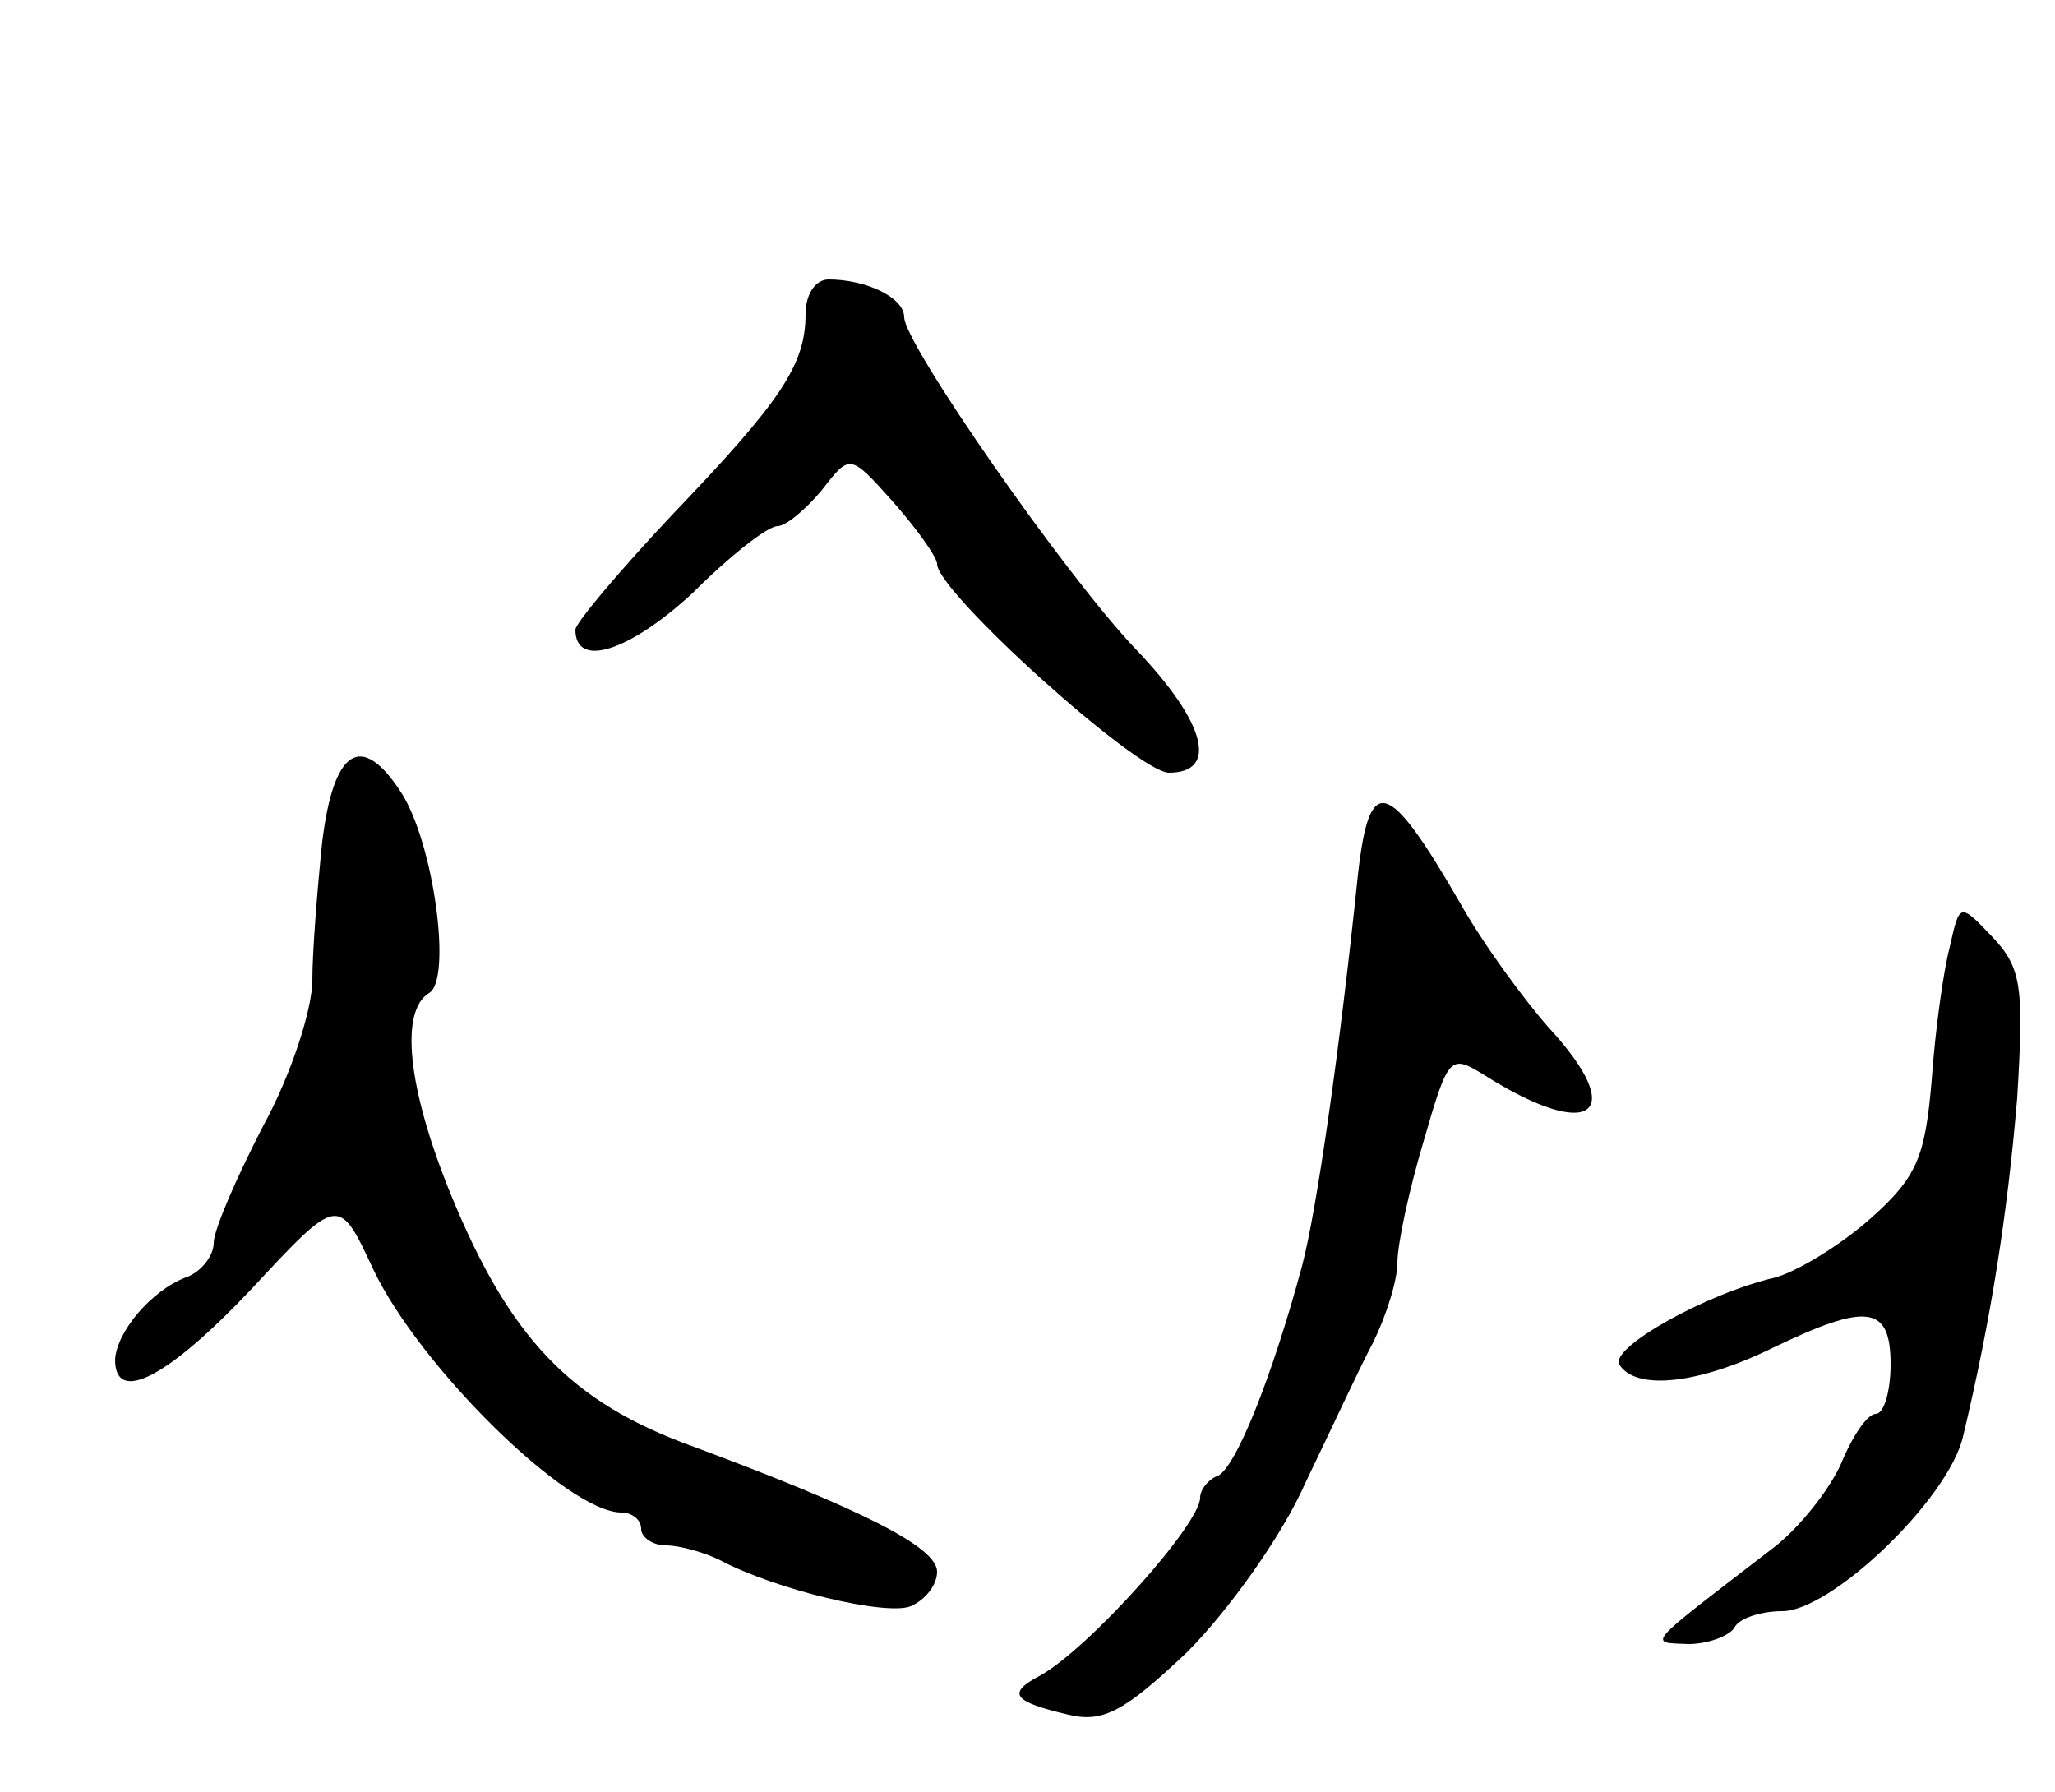 <svg version="1.0" xmlns="http://www.w3.org/2000/svg"
 width="125pt" height="109pt" viewBox="0 0 125 109"
 preserveAspectRatio="xMidYMid meet">
<g transform="translate(0,109) scale(0.1,-0.1)"
fill="#000000" stroke="none">
<path d="M490 899 c0 -31 -15 -53 -81 -122 -32 -34 -59 -66 -59 -70 0 -24 33
-13 71 22 23 23 46 41 52 41 5 0 17 10 27 22 17 22 17 22 43 -7 15 -17 27 -34
27 -38 0 -17 122 -127 141 -127 30 0 23 30 -20 75 -43 45 -141 186 -141 202 0
12 -23 23 -46 23 -8 0 -14 -9 -14 -21z"/>
<path d="M196 578 c-3 -29 -6 -67 -6 -84 0 -18 -13 -58 -30 -89 -16 -31 -30
-63 -30 -71 0 -8 -8 -18 -17 -21 -21 -8 -42 -33 -43 -50 0 -28 33 -10 83 43
53 57 53 57 74 12 28 -59 118 -148 151 -148 6 0 12 -4 12 -10 0 -5 7 -10 15
-10 8 0 23 -4 33 -9 34 -18 101 -34 116 -28 9 4 16 13 16 21 0 15 -46 38 -148
76 -75 27 -112 66 -148 154 -26 64 -31 111 -13 122 14 8 3 91 -17 122 -24 37
-41 27 -48 -30z"/>
<path d="M826 558 c-11 -106 -25 -204 -34 -238 -18 -67 -41 -125 -52 -128 -5
-2 -10 -8 -10 -13 0 -16 -67 -91 -97 -108 -21 -11 -17 -16 17 -24 21 -5 34 2
72 38 25 25 58 71 72 103 15 31 33 70 41 85 8 16 15 38 15 49 0 11 7 44 16 74
15 52 16 53 37 40 65 -41 88 -24 39 29 -15 17 -40 51 -54 76 -44 76 -55 79
-62 17z"/>
<path d="M1186 514 c-4 -15 -9 -52 -11 -81 -4 -47 -9 -59 -37 -84 -18 -16 -44
-32 -58 -36 -43 -10 -101 -43 -95 -53 10 -16 48 -12 93 10 58 28 72 26 72 -10
0 -16 -4 -30 -9 -30 -5 0 -14 -13 -21 -30 -7 -16 -26 -40 -42 -52 -78 -60 -76
-57 -51 -58 12 0 25 5 28 10 3 6 17 10 29 10 30 0 101 68 110 106 17 71 27
135 33 206 4 67 3 79 -15 98 -20 21 -20 21 -26 -6z"/>
</g>
</svg>

